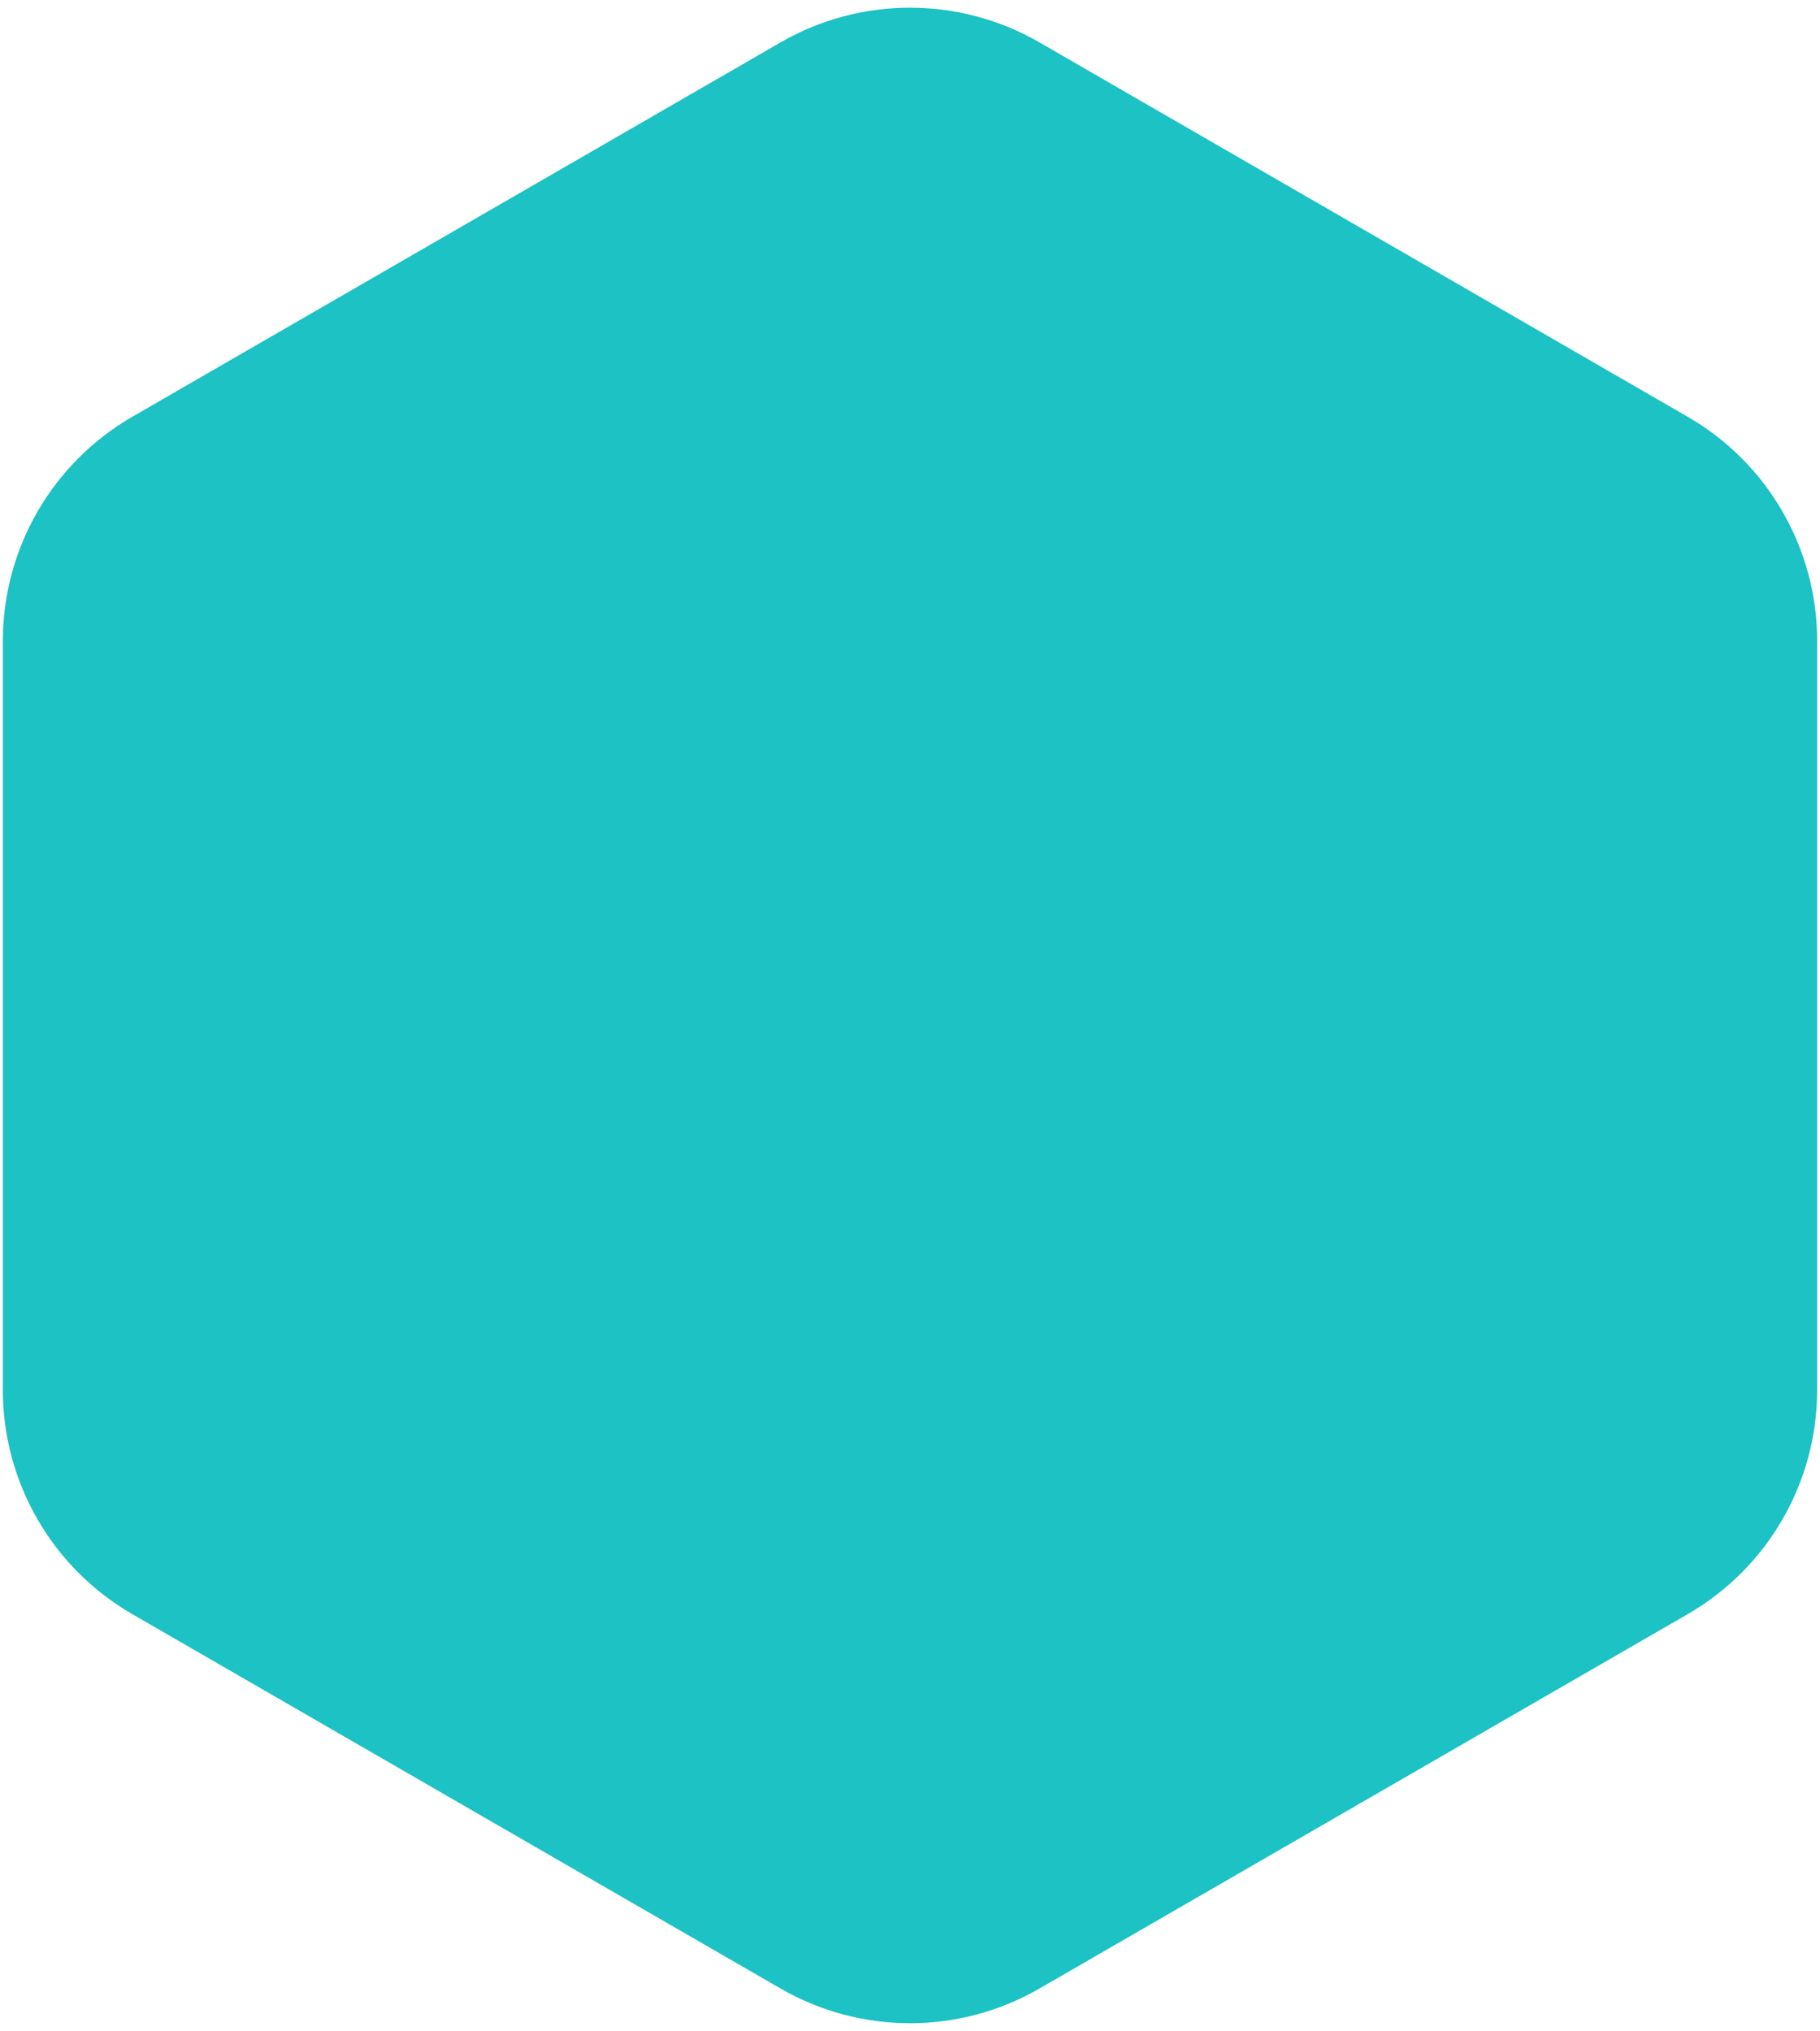 <svg width="225" height="251" viewBox="0 0 225 251" fill="none" xmlns="http://www.w3.org/2000/svg">
<path d="M96.5 5.238C106.401 -0.479 118.599 -0.479 128.5 5.238L208.65 51.512C218.551 57.229 224.65 67.793 224.65 79.225V171.775C224.65 183.207 218.551 193.771 208.65 199.488L128.5 245.762C118.599 251.479 106.401 251.479 96.5 245.762L16.35 199.488C6.449 193.771 0.35 183.207 0.35 171.775V79.225C0.35 67.793 6.449 57.229 16.35 51.512L96.5 5.238Z" fill="#1CC2C4"/>
</svg>

